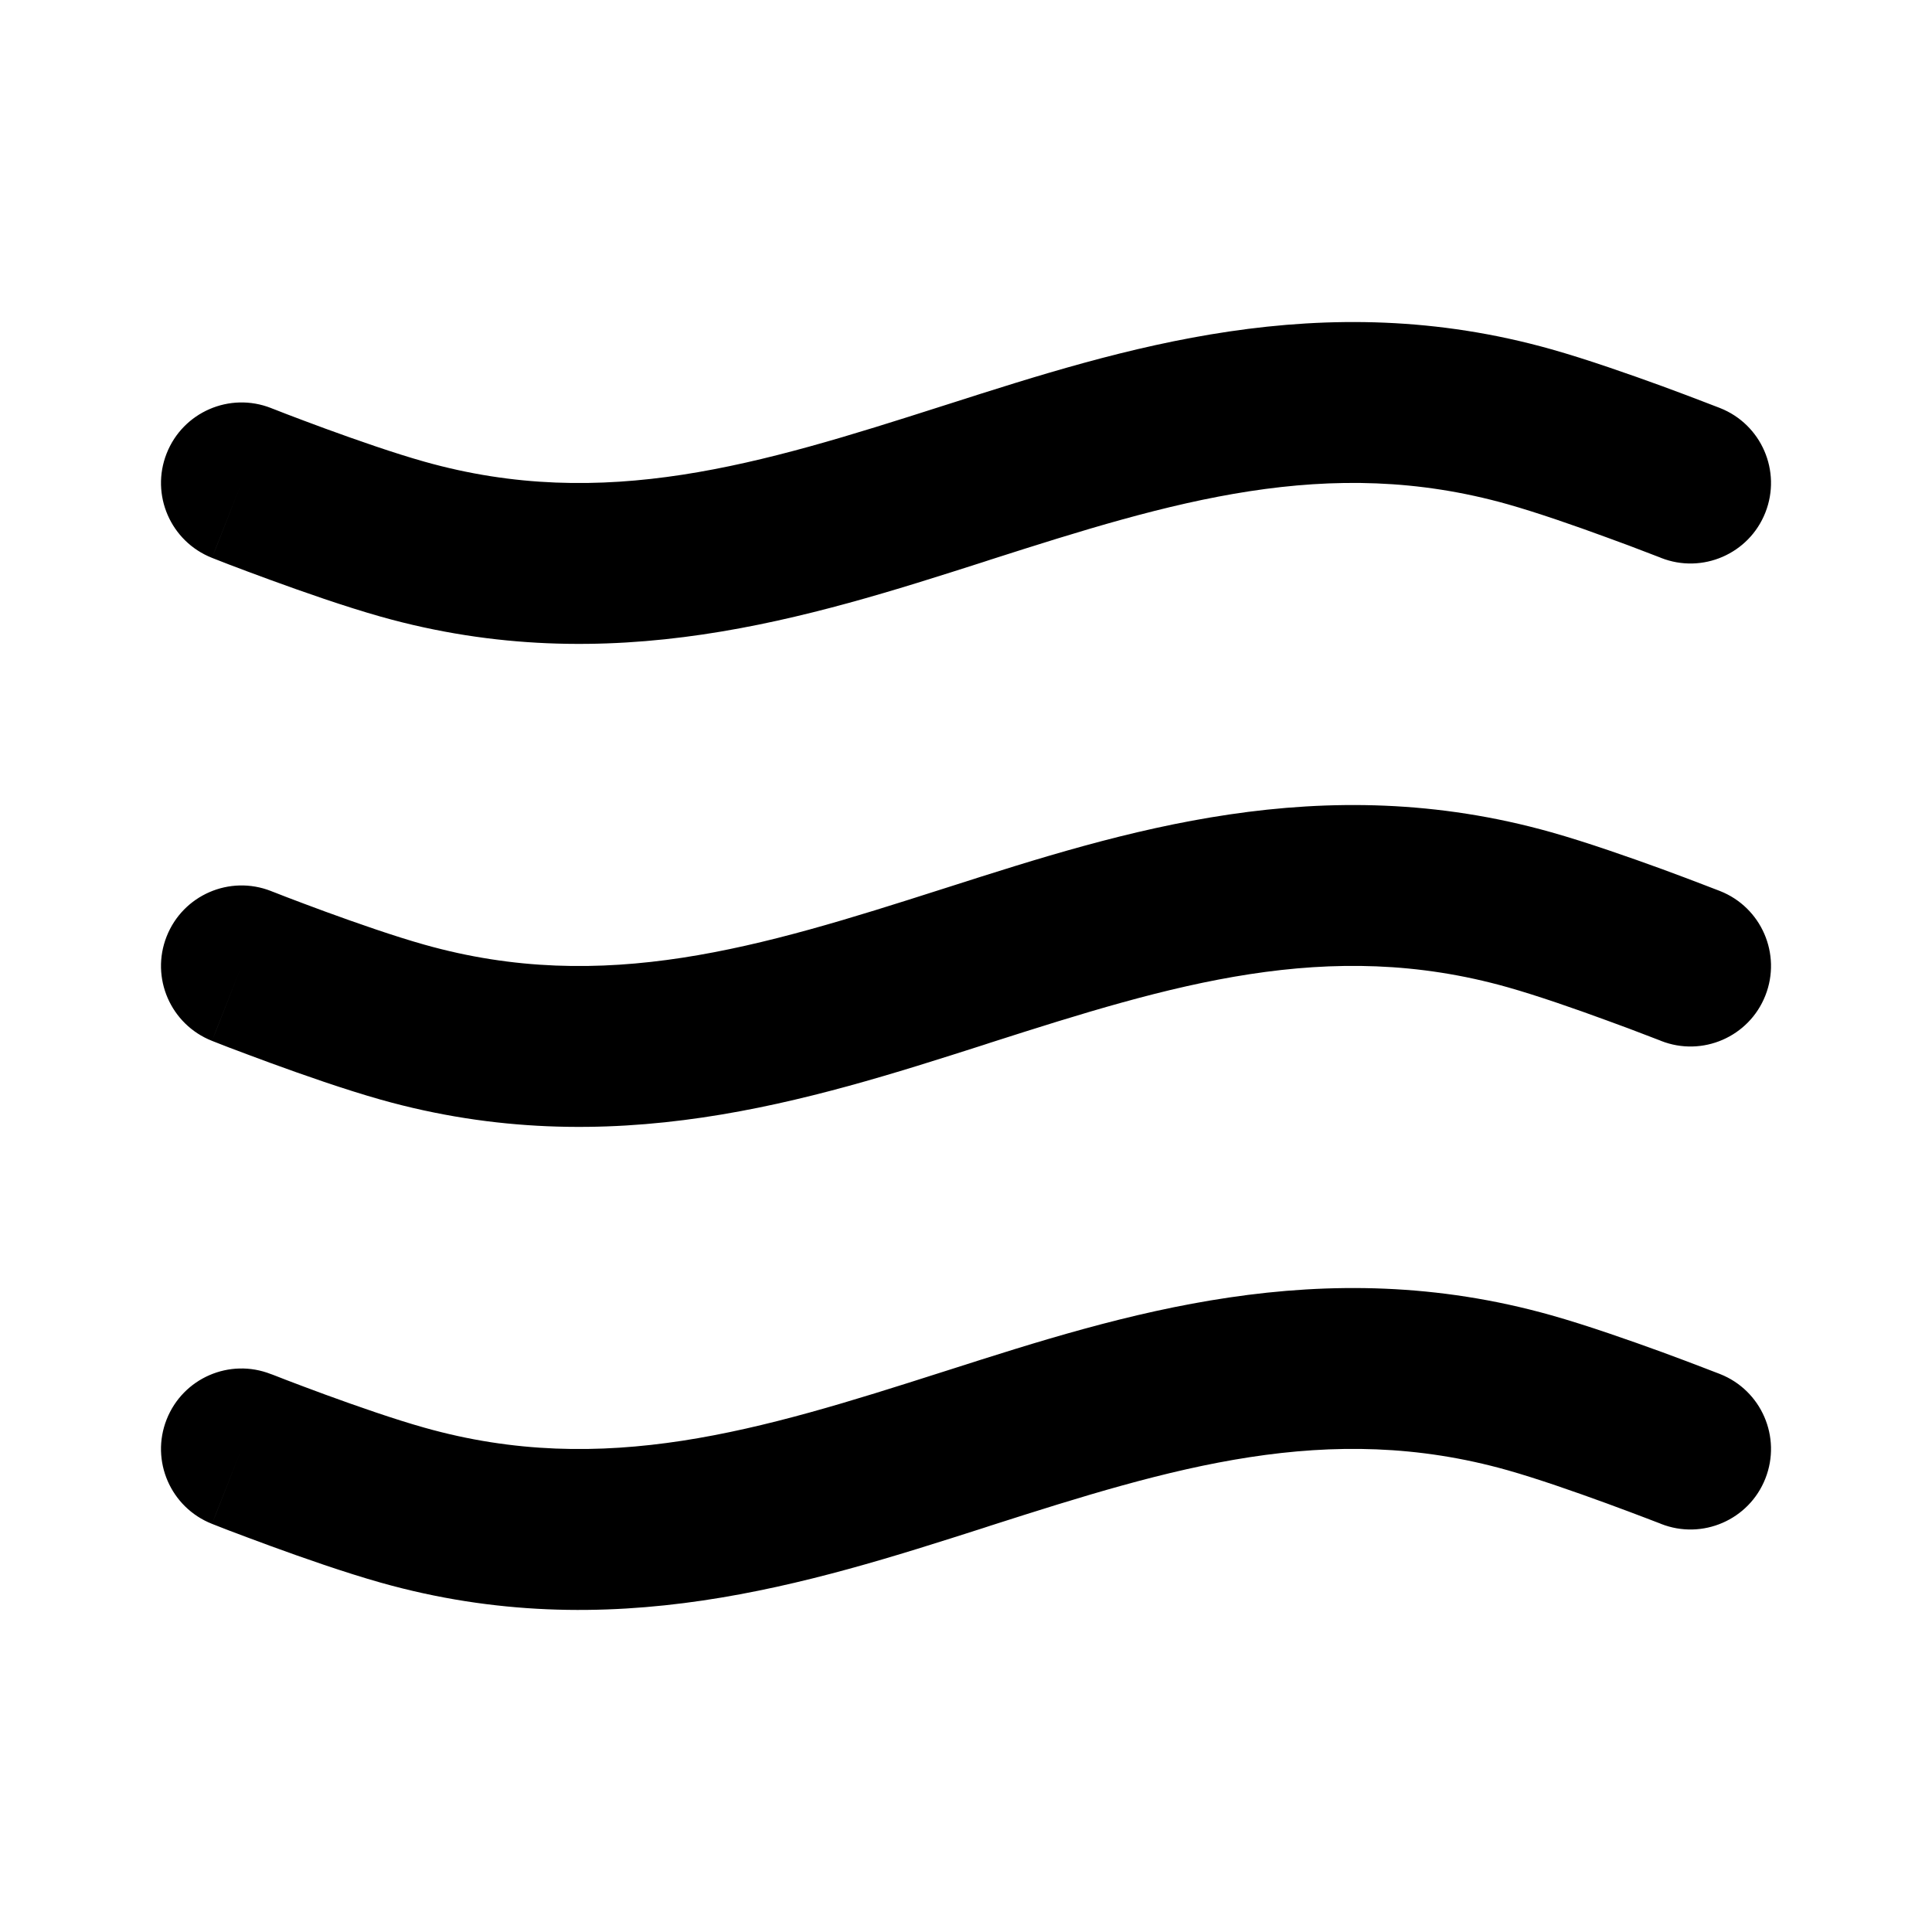 <svg width="100%" height="100%" viewBox="0 0 24 24" fill="none" xmlns="http://www.w3.org/2000/svg">
<path fill-rule="evenodd" clip-rule="evenodd" d="M12.22 12.98C10.05 13.674 7.58 14.464 4.729 13.66C4.286 13.535 3.757 13.35 3.353 13.202C3.148 13.127 2.969 13.059 2.841 13.011C2.777 12.986 2.726 12.966 2.69 12.952L2.649 12.936L2.634 12.93C2.634 12.93 2.633 12.93 2.99 12.025L2.634 12.93C2.12 12.727 1.867 12.147 2.07 11.633C2.273 11.119 2.853 10.867 3.367 11.069L3.001 11.999C3.367 11.069 3.367 11.069 3.367 11.069L3.379 11.074L3.416 11.088C3.448 11.101 3.496 11.12 3.557 11.143C3.677 11.189 3.847 11.253 4.04 11.324C4.434 11.468 4.905 11.632 5.272 11.735C7.504 12.365 9.445 11.767 11.696 11.047C11.724 11.038 11.752 11.029 11.781 11.02C13.95 10.326 16.421 9.535 19.272 10.339C19.715 10.464 20.244 10.65 20.648 10.797C20.853 10.872 21.031 10.94 21.159 10.989C21.223 11.014 21.275 11.033 21.31 11.047L21.352 11.063L21.367 11.069C21.367 11.069 21.367 11.069 21 12L21.367 11.069C21.881 11.272 22.133 11.853 21.93 12.367C21.728 12.88 21.147 13.133 20.633 12.93L20.622 12.925L20.585 12.911C20.552 12.898 20.504 12.88 20.444 12.857C20.323 12.81 20.154 12.746 19.96 12.676C19.566 12.531 19.096 12.368 18.729 12.264C16.497 11.634 14.555 12.232 12.305 12.952C12.277 12.961 12.248 12.97 12.22 12.98Z" fill="currentColor"/>
<path fill-rule="evenodd" clip-rule="evenodd" d="M12.22 18.98C10.05 19.674 7.58 20.465 4.729 19.66C4.286 19.535 3.757 19.35 3.353 19.202C3.148 19.127 2.969 19.059 2.841 19.011C2.777 18.986 2.726 18.966 2.69 18.952L2.649 18.936L2.634 18.93C2.634 18.93 2.633 18.93 2.99 18.025L2.634 18.93C2.12 18.727 1.867 18.147 2.07 17.633C2.273 17.119 2.853 16.867 3.367 17.07L3.001 17.999C3.367 17.07 3.367 17.07 3.367 17.07L3.379 17.074L3.416 17.088C3.448 17.101 3.496 17.12 3.557 17.143C3.677 17.189 3.847 17.253 4.04 17.324C4.434 17.468 4.905 17.632 5.272 17.735C7.504 18.365 9.445 17.767 11.696 17.047C11.724 17.038 11.752 17.029 11.781 17.02C13.95 16.326 16.421 15.535 19.272 16.339C19.715 16.464 20.244 16.65 20.648 16.797C20.853 16.872 21.031 16.94 21.159 16.989C21.223 17.014 21.275 17.033 21.31 17.047L21.352 17.063L21.367 17.069C21.367 17.069 21.367 17.07 21 18L21.367 17.069C21.881 17.272 22.133 17.853 21.93 18.367C21.728 18.88 21.147 19.133 20.633 18.93L20.622 18.925L20.585 18.911C20.552 18.898 20.504 18.88 20.444 18.857C20.323 18.811 20.154 18.747 19.96 18.676C19.566 18.532 19.096 18.368 18.729 18.264C16.497 17.634 14.555 18.232 12.305 18.952C12.277 18.961 12.248 18.97 12.22 18.98Z" fill="currentColor"/>
<path fill-rule="evenodd" clip-rule="evenodd" d="M12.22 6.98C10.05 7.674 7.58 8.464 4.729 7.66C4.286 7.535 3.757 7.35 3.353 7.202C3.148 7.127 2.969 7.06 2.841 7.011C2.777 6.986 2.726 6.966 2.69 6.952L2.649 6.936L2.634 6.93C2.634 6.93 2.633 6.93 2.99 6.025L2.634 6.93C2.12 6.727 1.867 6.147 2.07 5.633C2.273 5.119 2.853 4.867 3.367 5.069L3.001 5.999C3.367 5.07 3.367 5.069 3.367 5.069L3.379 5.074L3.416 5.088C3.448 5.101 3.496 5.12 3.557 5.143C3.677 5.189 3.847 5.253 4.04 5.324C4.434 5.468 4.905 5.632 5.272 5.735C7.504 6.365 9.445 5.767 11.696 5.047C11.724 5.038 11.752 5.029 11.781 5.02C13.95 4.326 16.421 3.535 19.272 4.339C19.715 4.464 20.244 4.65 20.648 4.797C20.853 4.872 21.031 4.94 21.159 4.989C21.223 5.013 21.275 5.033 21.31 5.047L21.352 5.063L21.367 5.069C21.367 5.069 21.367 5.07 21 6L21.367 5.069C21.881 5.272 22.133 5.853 21.93 6.367C21.728 6.88 21.147 7.133 20.633 6.93L20.622 6.925L20.585 6.911C20.552 6.898 20.504 6.88 20.444 6.857C20.323 6.81 20.154 6.746 19.96 6.676C19.566 6.531 19.096 6.368 18.729 6.264C16.497 5.635 14.555 6.232 12.305 6.952C12.277 6.961 12.248 6.97 12.22 6.98Z" fill="currentColor"/>
</svg>
